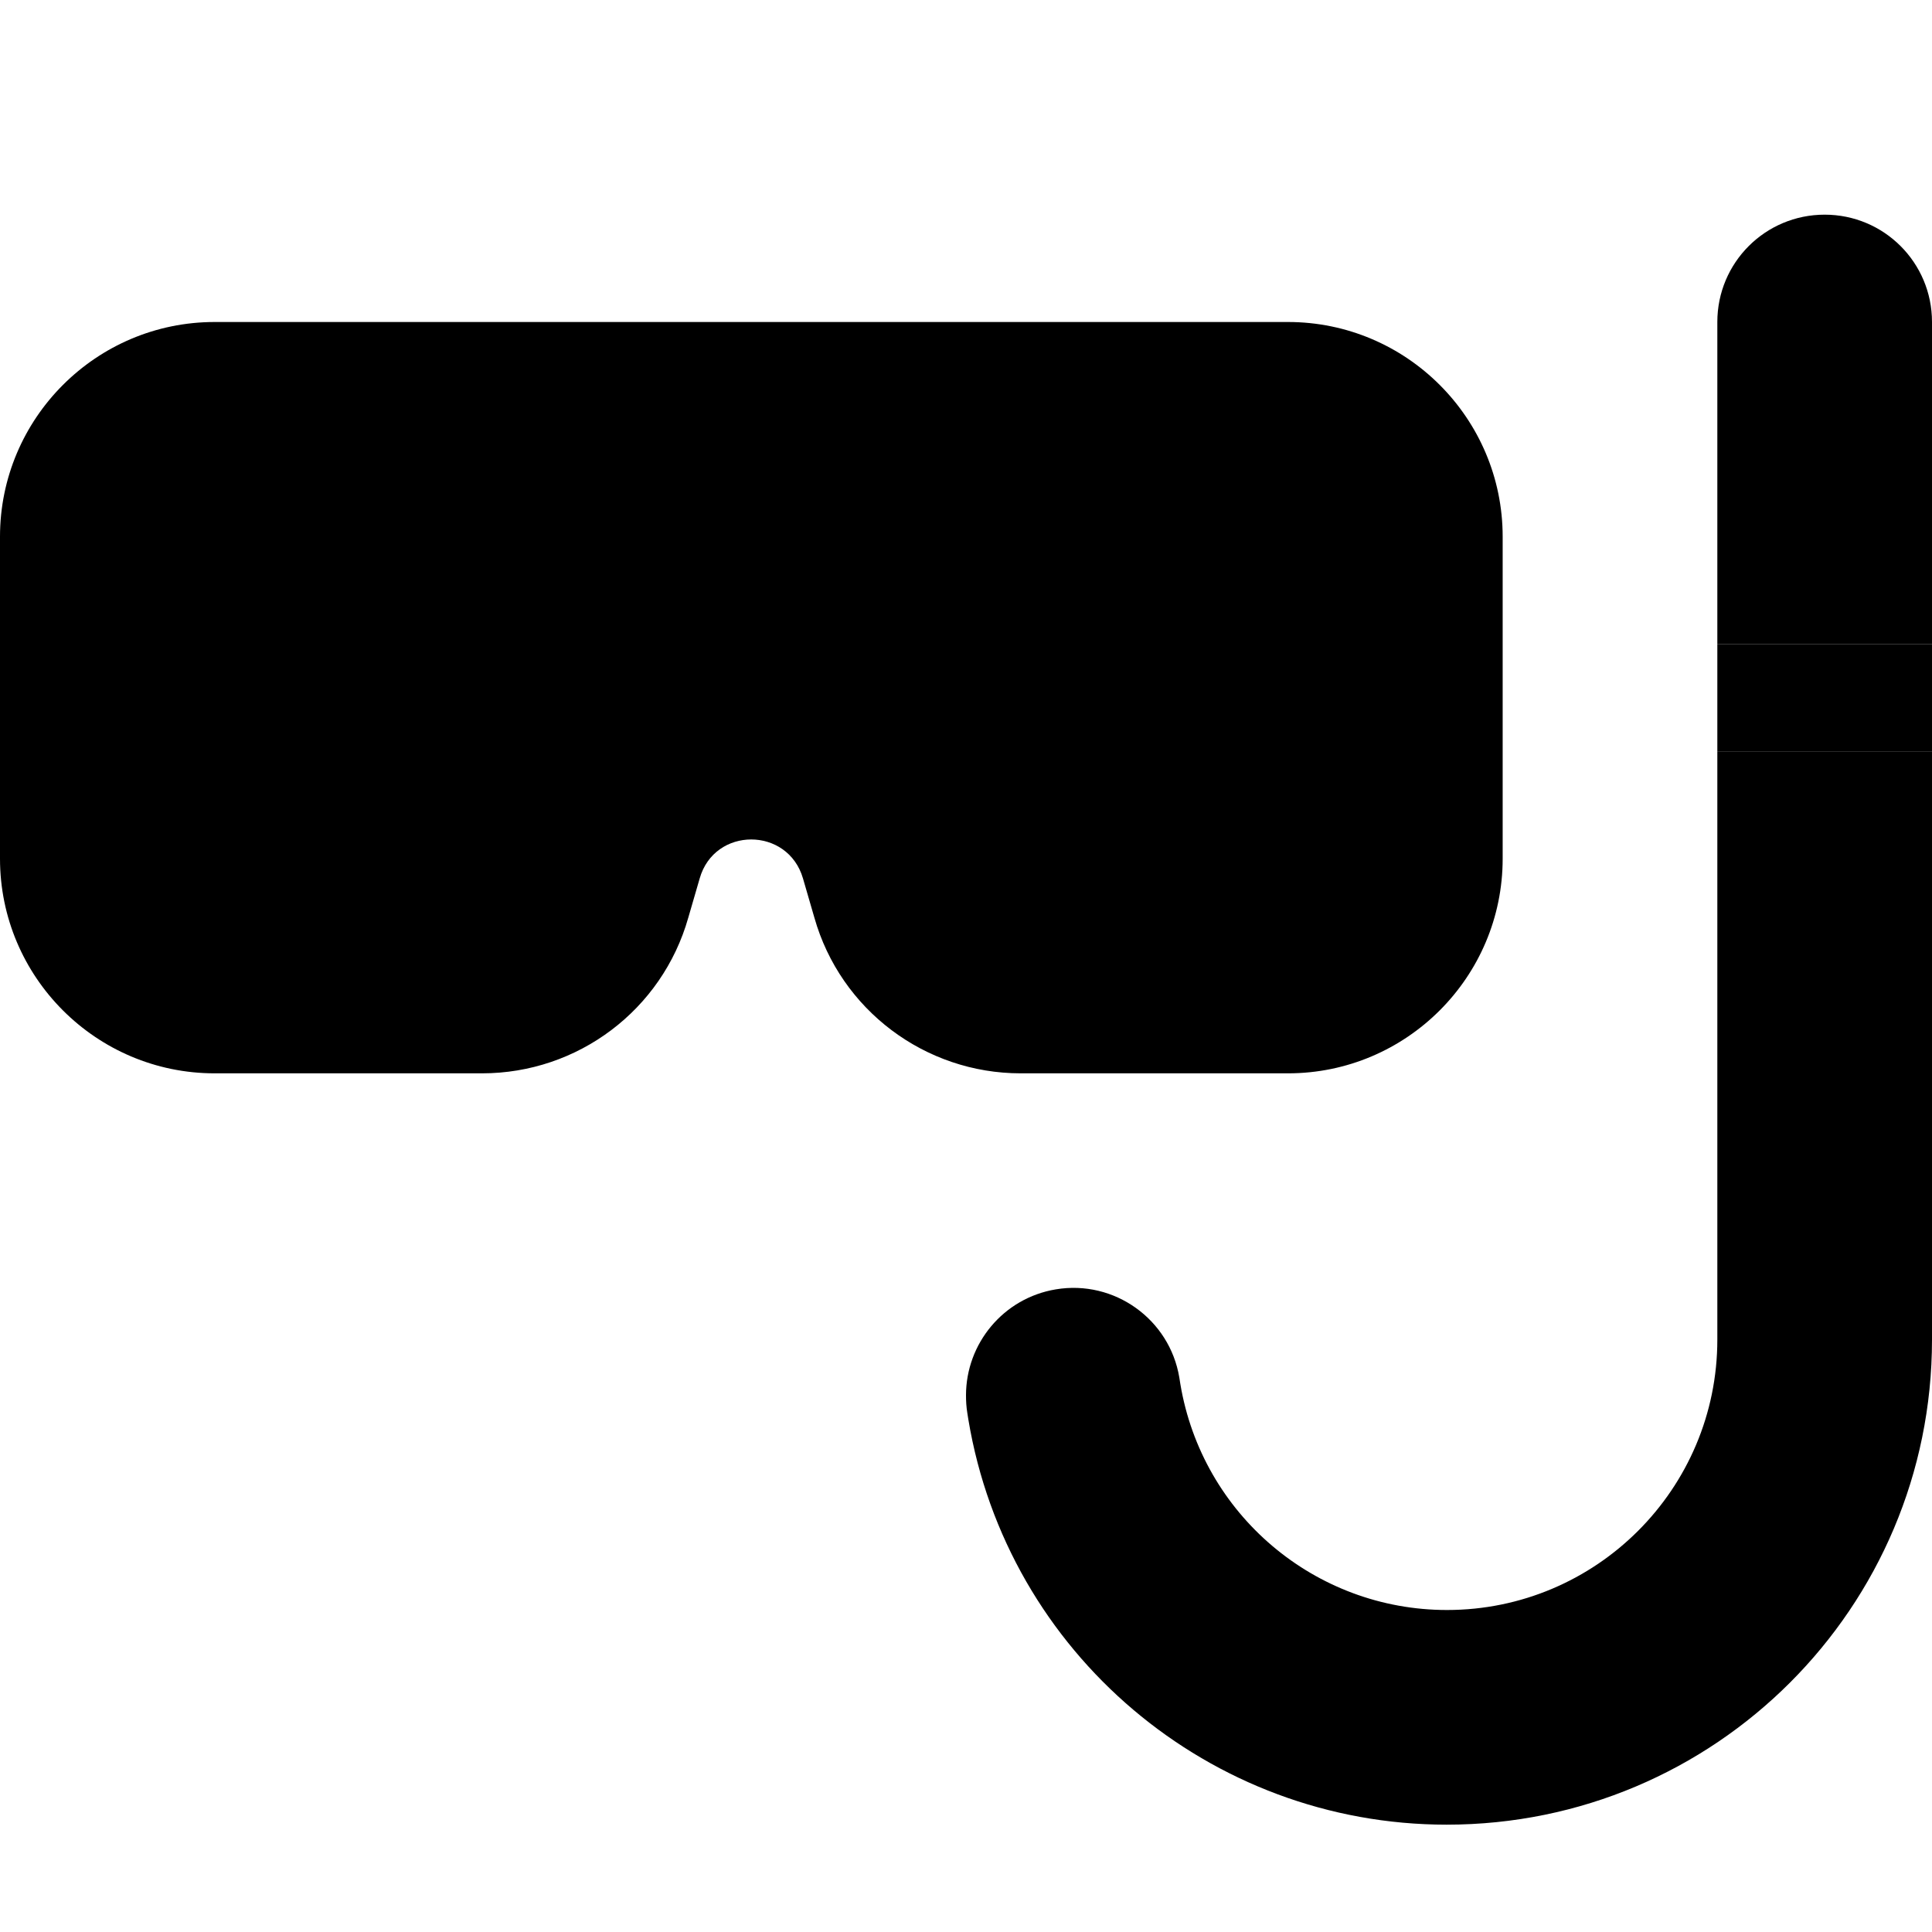 <svg xmlns="http://www.w3.org/2000/svg" width="24" height="24" viewBox="0 0 576 512">
    <path class="pr-icon-duotone-secondary" d="M288 384c0 1.7 .1 3.5 .4 5.3l.3 1.9c11.6 69.7 72 120.8 142.6 120.8C511.3 512 576 447.3 576 367.4L576 192l-64 0 0 175.4c0 44.5-36.1 80.6-80.6 80.6c-39.4 0-73-28.5-79.5-67.4l-.3-1.9c-2.9-17.4-19.4-29.2-36.8-26.3C299.1 355 288 368.6 288 384zM512 64l0 96 64 0 0-96c0-17.7-14.3-32-32-32s-32 14.3-32 32z"/>
    <path class="pr-icon-duotone-primary" d="M64 64C28.7 64 0 92.7 0 128l0 96c0 35.3 28.7 64 64 64l79.7 0c28.6 0 53.7-18.9 61.5-46.4l3.4-11.7c4.4-15.5 26.3-15.5 30.8 0l3.4 11.7c7.8 27.5 33 46.4 61.5 46.4l79.7 0c35.3 0 64-28.7 64-64l0-96c0-35.3-28.7-64-64-64L64 64zm512 96l-64 0 0 32 64 0 0-32z"/>
</svg>